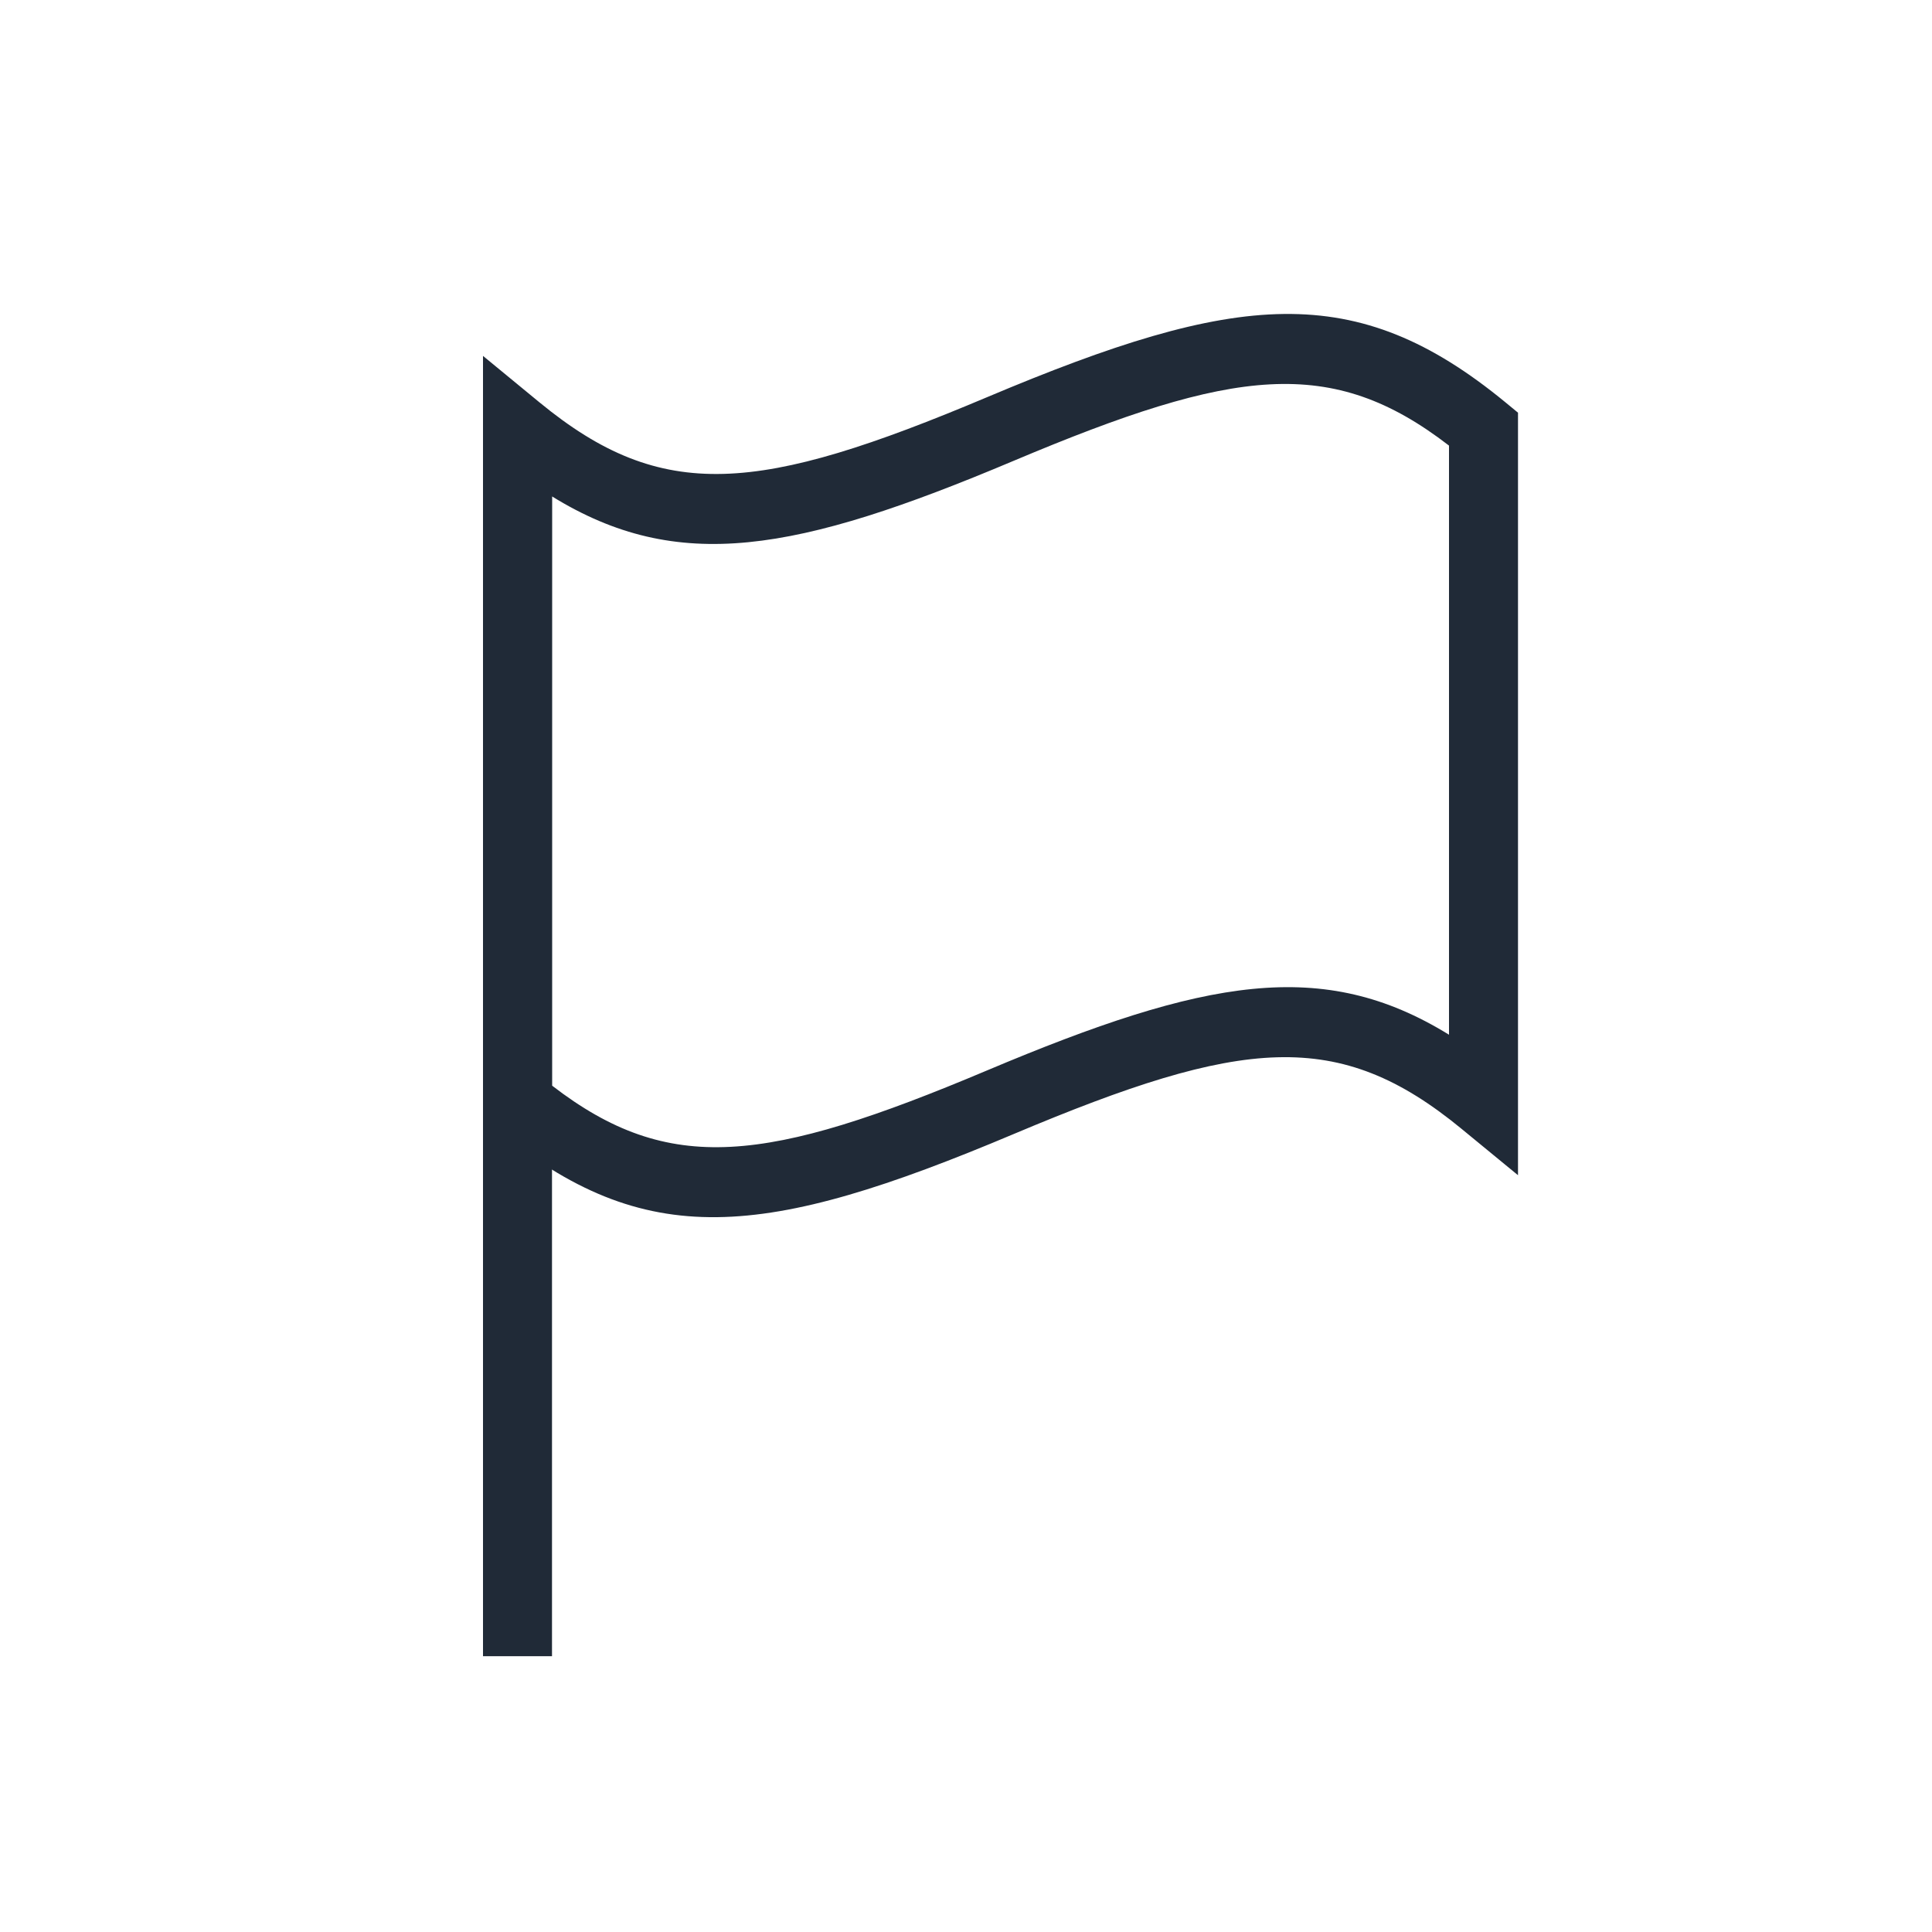 <svg width="28" height="28" viewBox="0 0 28 28" version="1.1" xmlns="http://www.w3.org/2000/svg" xmlns:xlink="http://www.w3.org/1999/xlink">
<title>@$&#9;</title>
<desc>Created using Figma</desc>
<g id="Canvas" transform="translate(-596 -1834)">
<g id="Icon/Misc/Carbon/Flag">
<g id="Icon/Misc/Carbon/Flag">
<g id="Group">
<g id="Shape">
<use xlink:href="#path0_fill" transform="translate(603 1840.26)" fill="#202A37"/>
</g>
<g id="Shape">
<use xlink:href="#path1_fill" transform="translate(603 1838.55)" fill="#202A37"/>
</g>
</g>
</g>
</g>
</g>
<defs>
<path id="path0_fill" d="M 2.59792e-13 0L 0 17.743L 1 17.743L 1 1.46549e-14L 2.59792e-13 0Z"/>
<path id="path1_fill" fill-rule="evenodd" d="M 0.818 1.281L 0 0.608L 0 11.66L 0.182 11.81C 2.353 13.594 4.066 13.415 7.694 11.884C 11.006 10.488 12.397 10.342 14.182 11.81L 15 12.482L 15 1.431L 14.818 1.281C 12.647 -0.504 10.934 -0.324 7.306 1.206C 3.994 2.603 2.603 2.749 0.818 1.281ZM 14 10.446C 12.176 9.321 10.469 9.629 7.306 10.963C 4.108 12.312 2.701 12.494 1 11.183L 1 2.644C 2.824 3.769 4.531 3.462 7.694 2.127C 10.892 0.779 12.299 0.597 14 1.908L 14 10.446Z"/>
</defs>
</svg>
